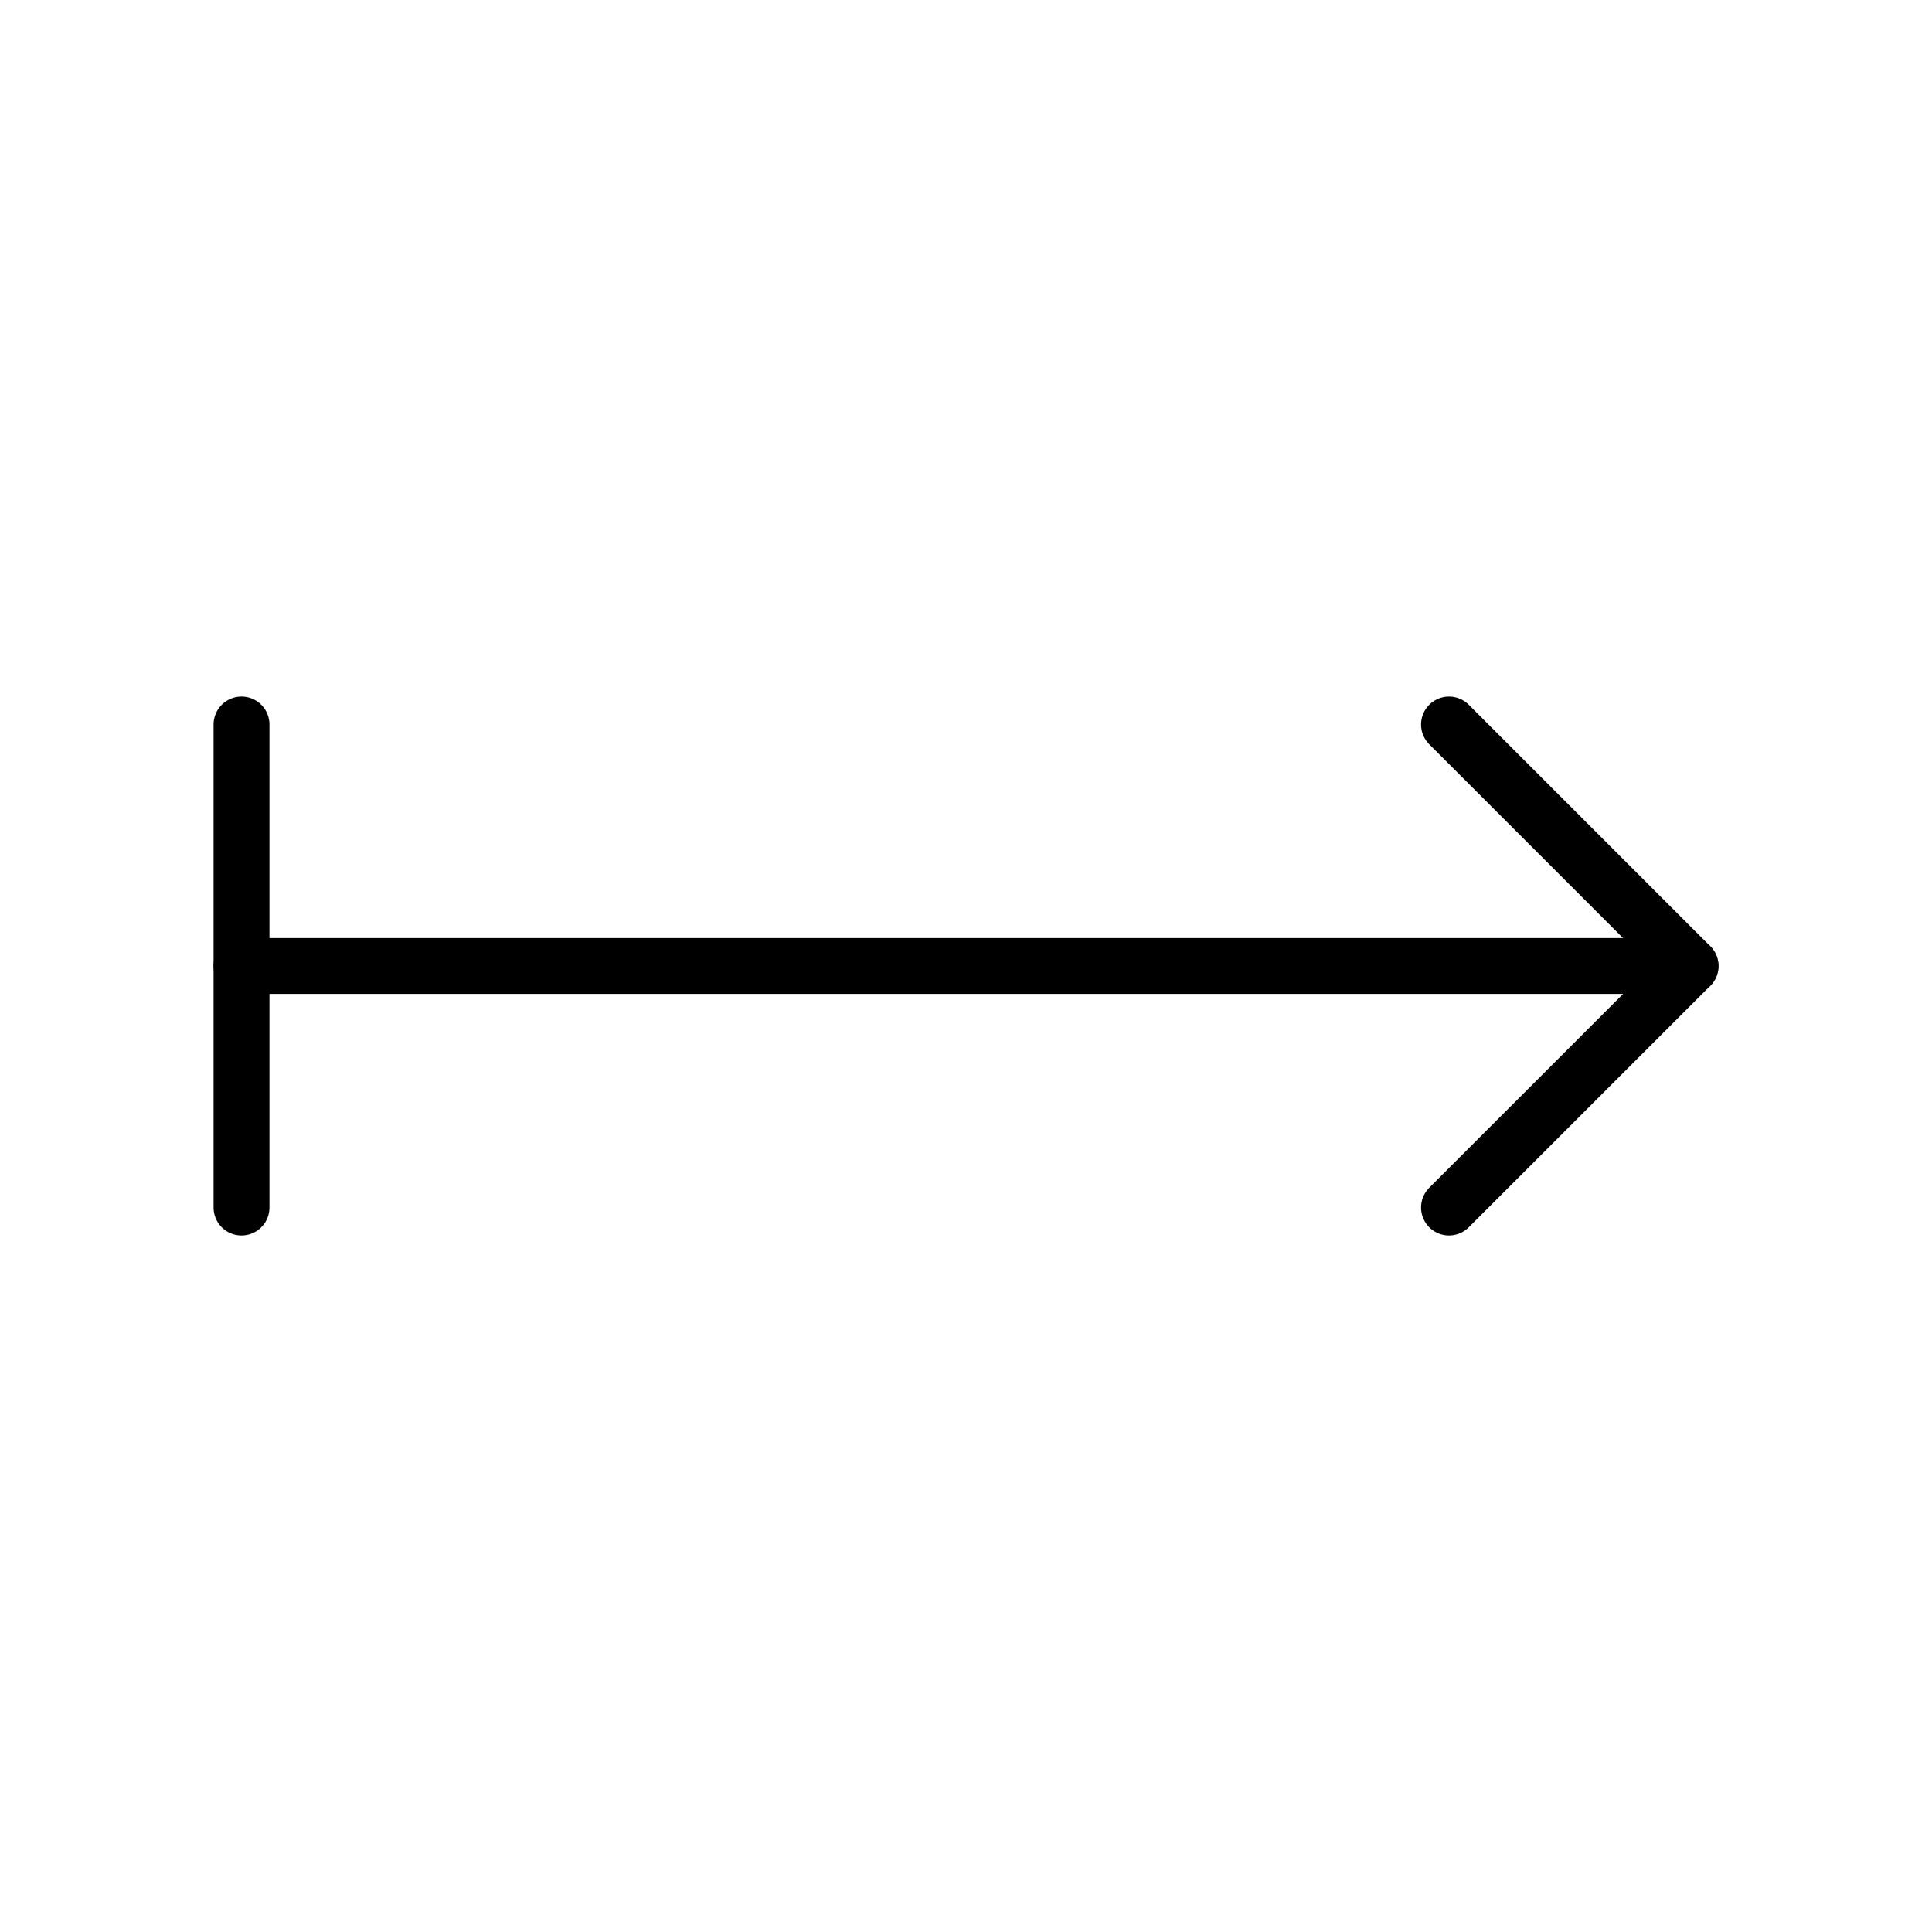 <svg id="Group_21" data-name="Group 21" xmlns="http://www.w3.org/2000/svg" width="51.852" height="51.852" viewBox="0 0 51.852 51.852">
  <path id="Path_709" data-name="Path 709" d="M51.852,0H0V51.852H51.852Z" fill="none"/>
  <path id="Path_710" data-name="Path 710" d="M3,12H41.889" transform="translate(3.482 13.926)" fill="none" stroke="#000" stroke-linecap="round" stroke-linejoin="round" stroke-width="1.5"/>
  <path id="Path_711" data-name="Path 711" d="M3,9l6.482,6.482L3,21.963" transform="translate(35.889 10.445)" fill="none" stroke="#000" stroke-linecap="round" stroke-linejoin="round" stroke-width="1.5"/>
  <path id="Path_712" data-name="Path 712" d="M21,9V21.963" transform="translate(-14.518 10.445)" fill="none" stroke="#000" stroke-linecap="round" stroke-linejoin="round" stroke-width="1.5"/>
</svg>
